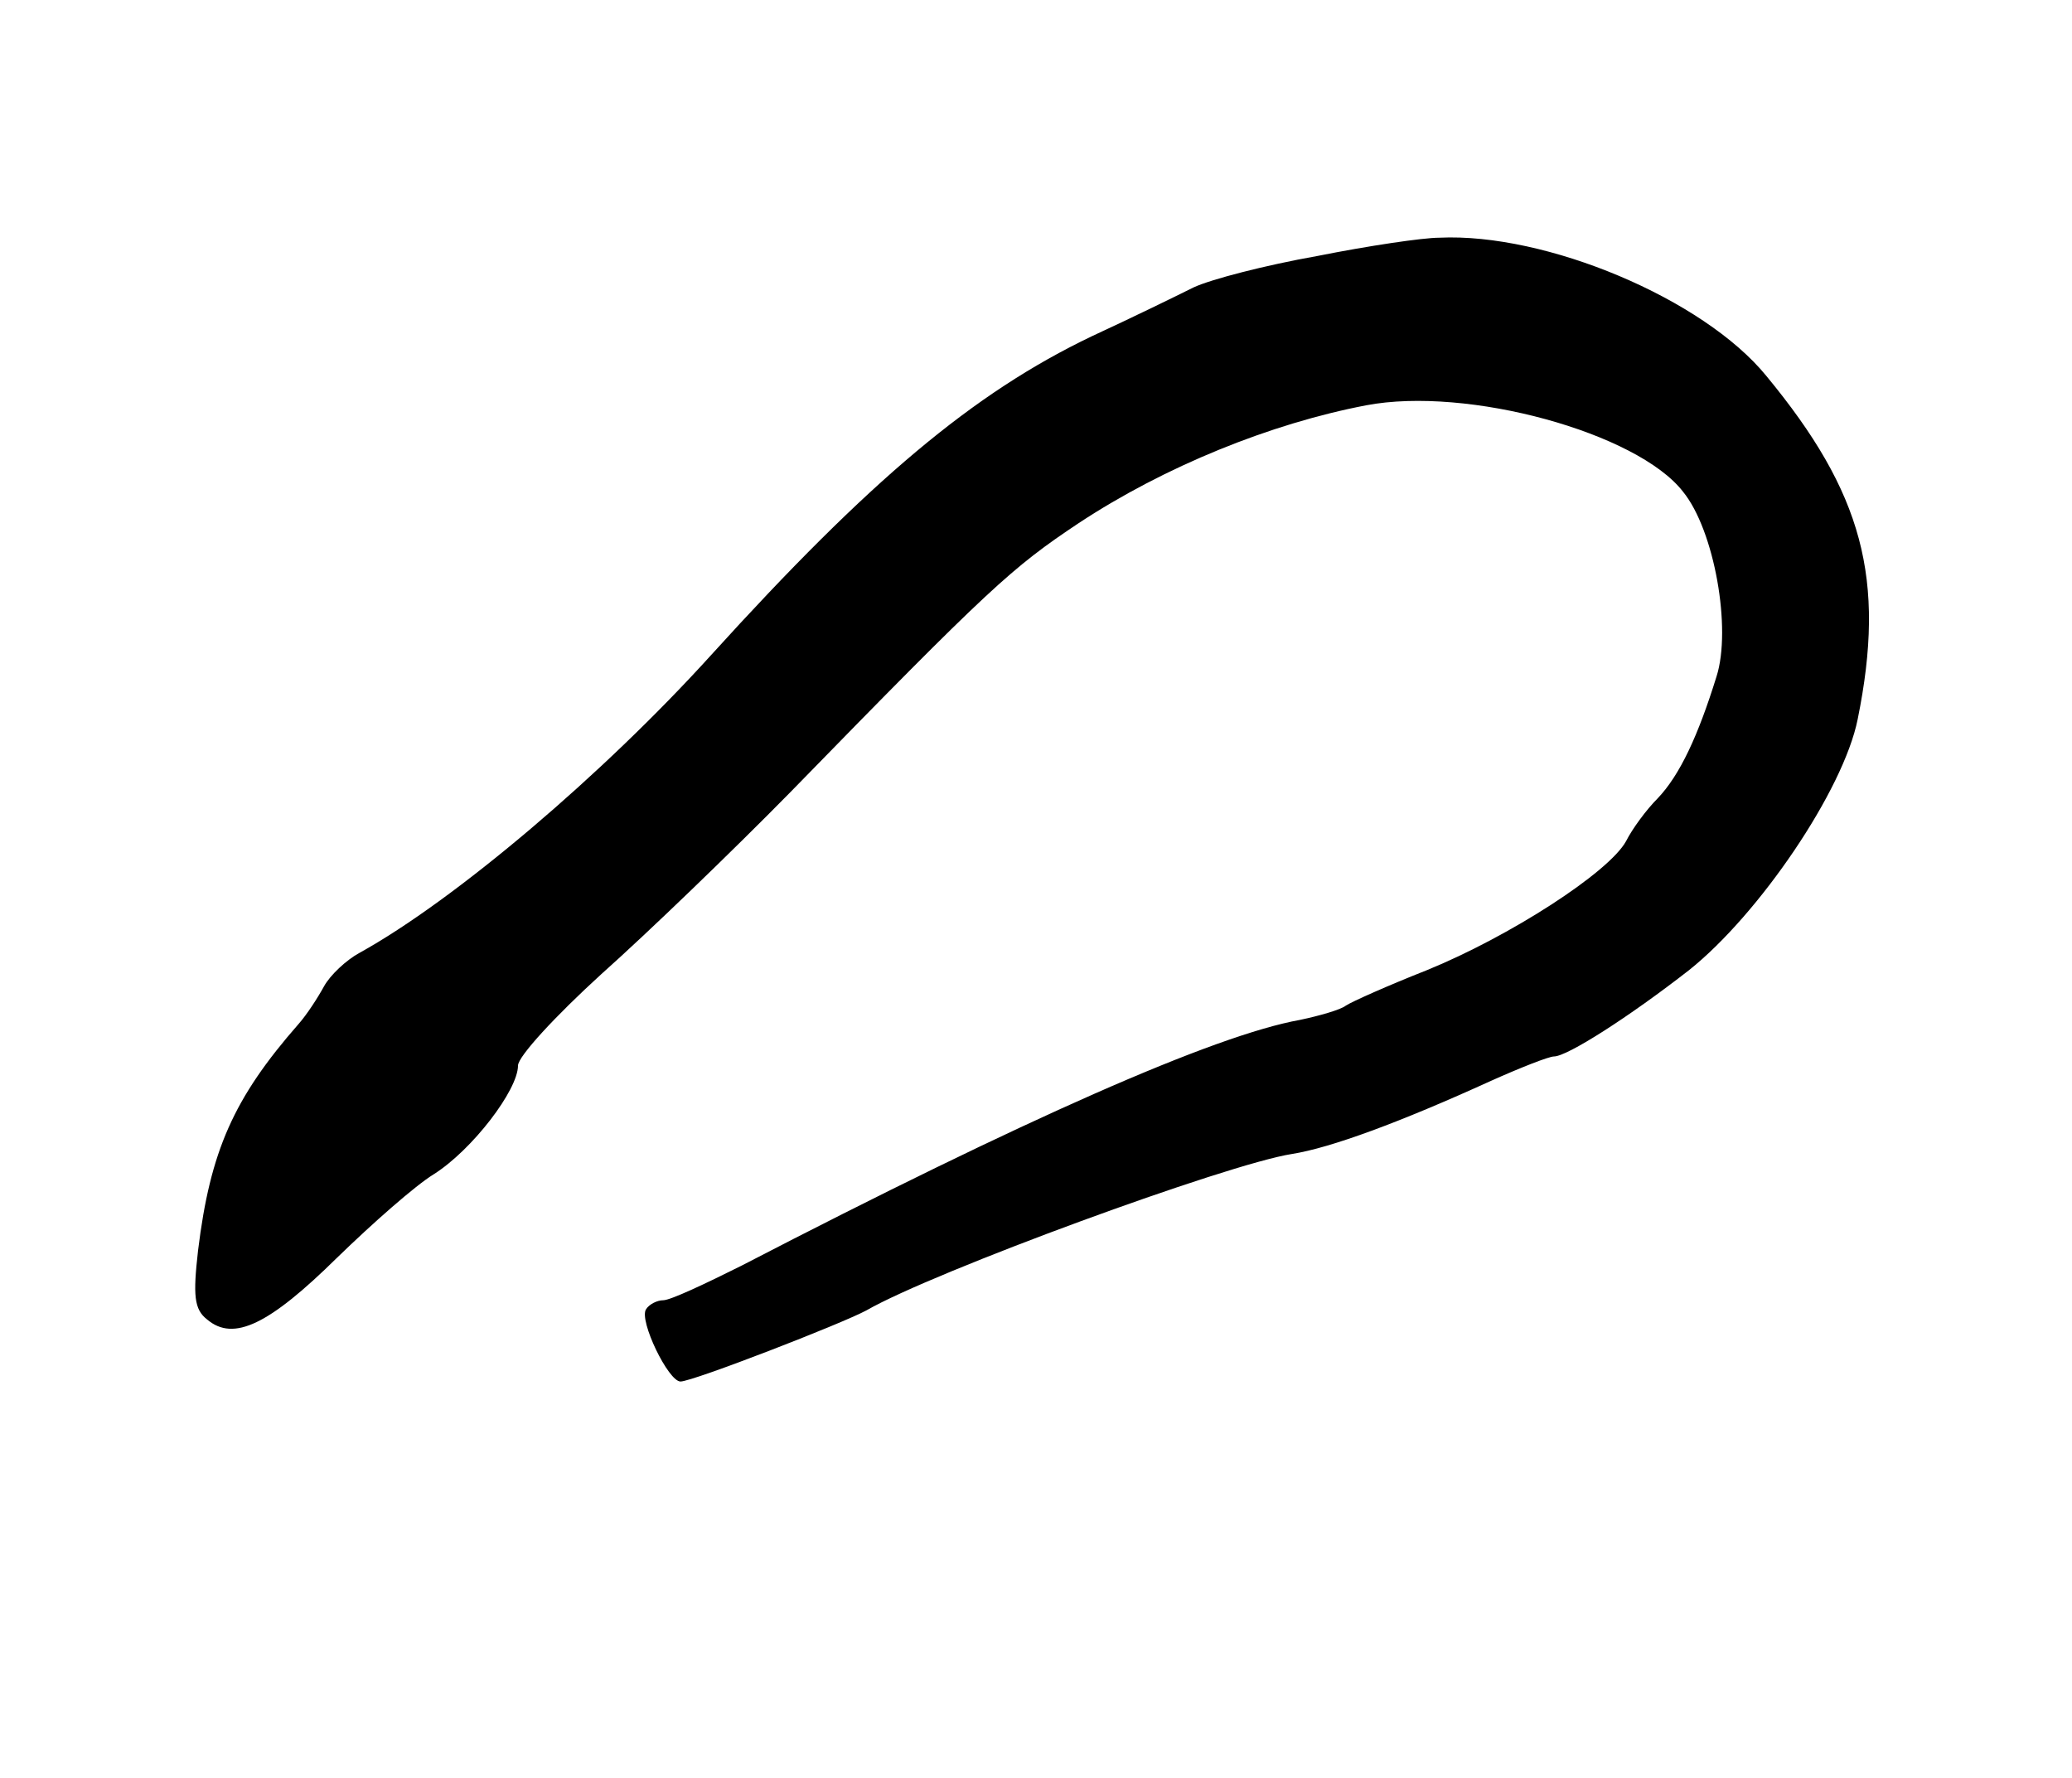 <?xml version="1.0" standalone="no"?>
<!DOCTYPE svg PUBLIC "-//W3C//DTD SVG 20010904//EN"
 "http://www.w3.org/TR/2001/REC-SVG-20010904/DTD/svg10.dtd">
<svg version="1.0" xmlns="http://www.w3.org/2000/svg"
 width="204pt" height="175pt" viewBox="0 0 204 175"
 preserveAspectRatio="xMidYMid meet">
<g transform="translate(0,175) scale(0.1,-0.1)"
fill="#000000" stroke="none">
<path d="M1297 1498 c-51 -9 -105 -23 -122 -31 -16 -8 -61 -30 -100 -48 -117
-56 -219 -142 -375 -314 -106 -117 -252 -241 -346 -293 -13 -7 -29 -22 -35
-33 -6 -11 -17 -28 -25 -37 -64 -73 -87 -125 -99 -223 -5 -44 -4 -58 9 -68 26
-22 61 -5 128 61 35 34 77 71 95 82 38 24 83 83 83 107 0 9 37 49 82 90 46 41
129 121 186 179 197 202 218 221 284 265 85 56 189 98 283 116 100 19 267 -27
312 -85 31 -38 48 -135 33 -182 -18 -58 -36 -97 -58 -120 -11 -11 -25 -30 -31
-42 -17 -31 -115 -94 -196 -127 -38 -15 -74 -31 -80 -35 -5 -4 -26 -10 -45
-14 -84 -15 -272 -98 -550 -242 -36 -18 -70 -34 -77 -34 -6 0 -14 -4 -17 -9
-7 -11 22 -71 34 -71 12 0 159 57 183 70 66 38 355 144 419 154 38 6 106 31
196 72 29 13 57 24 62 24 13 0 74 39 133 85 69 55 152 177 166 247 28 138 5
223 -90 338 -62 76 -217 141 -322 136 -16 0 -70 -8 -120 -18z"/>
</g>
</svg>
